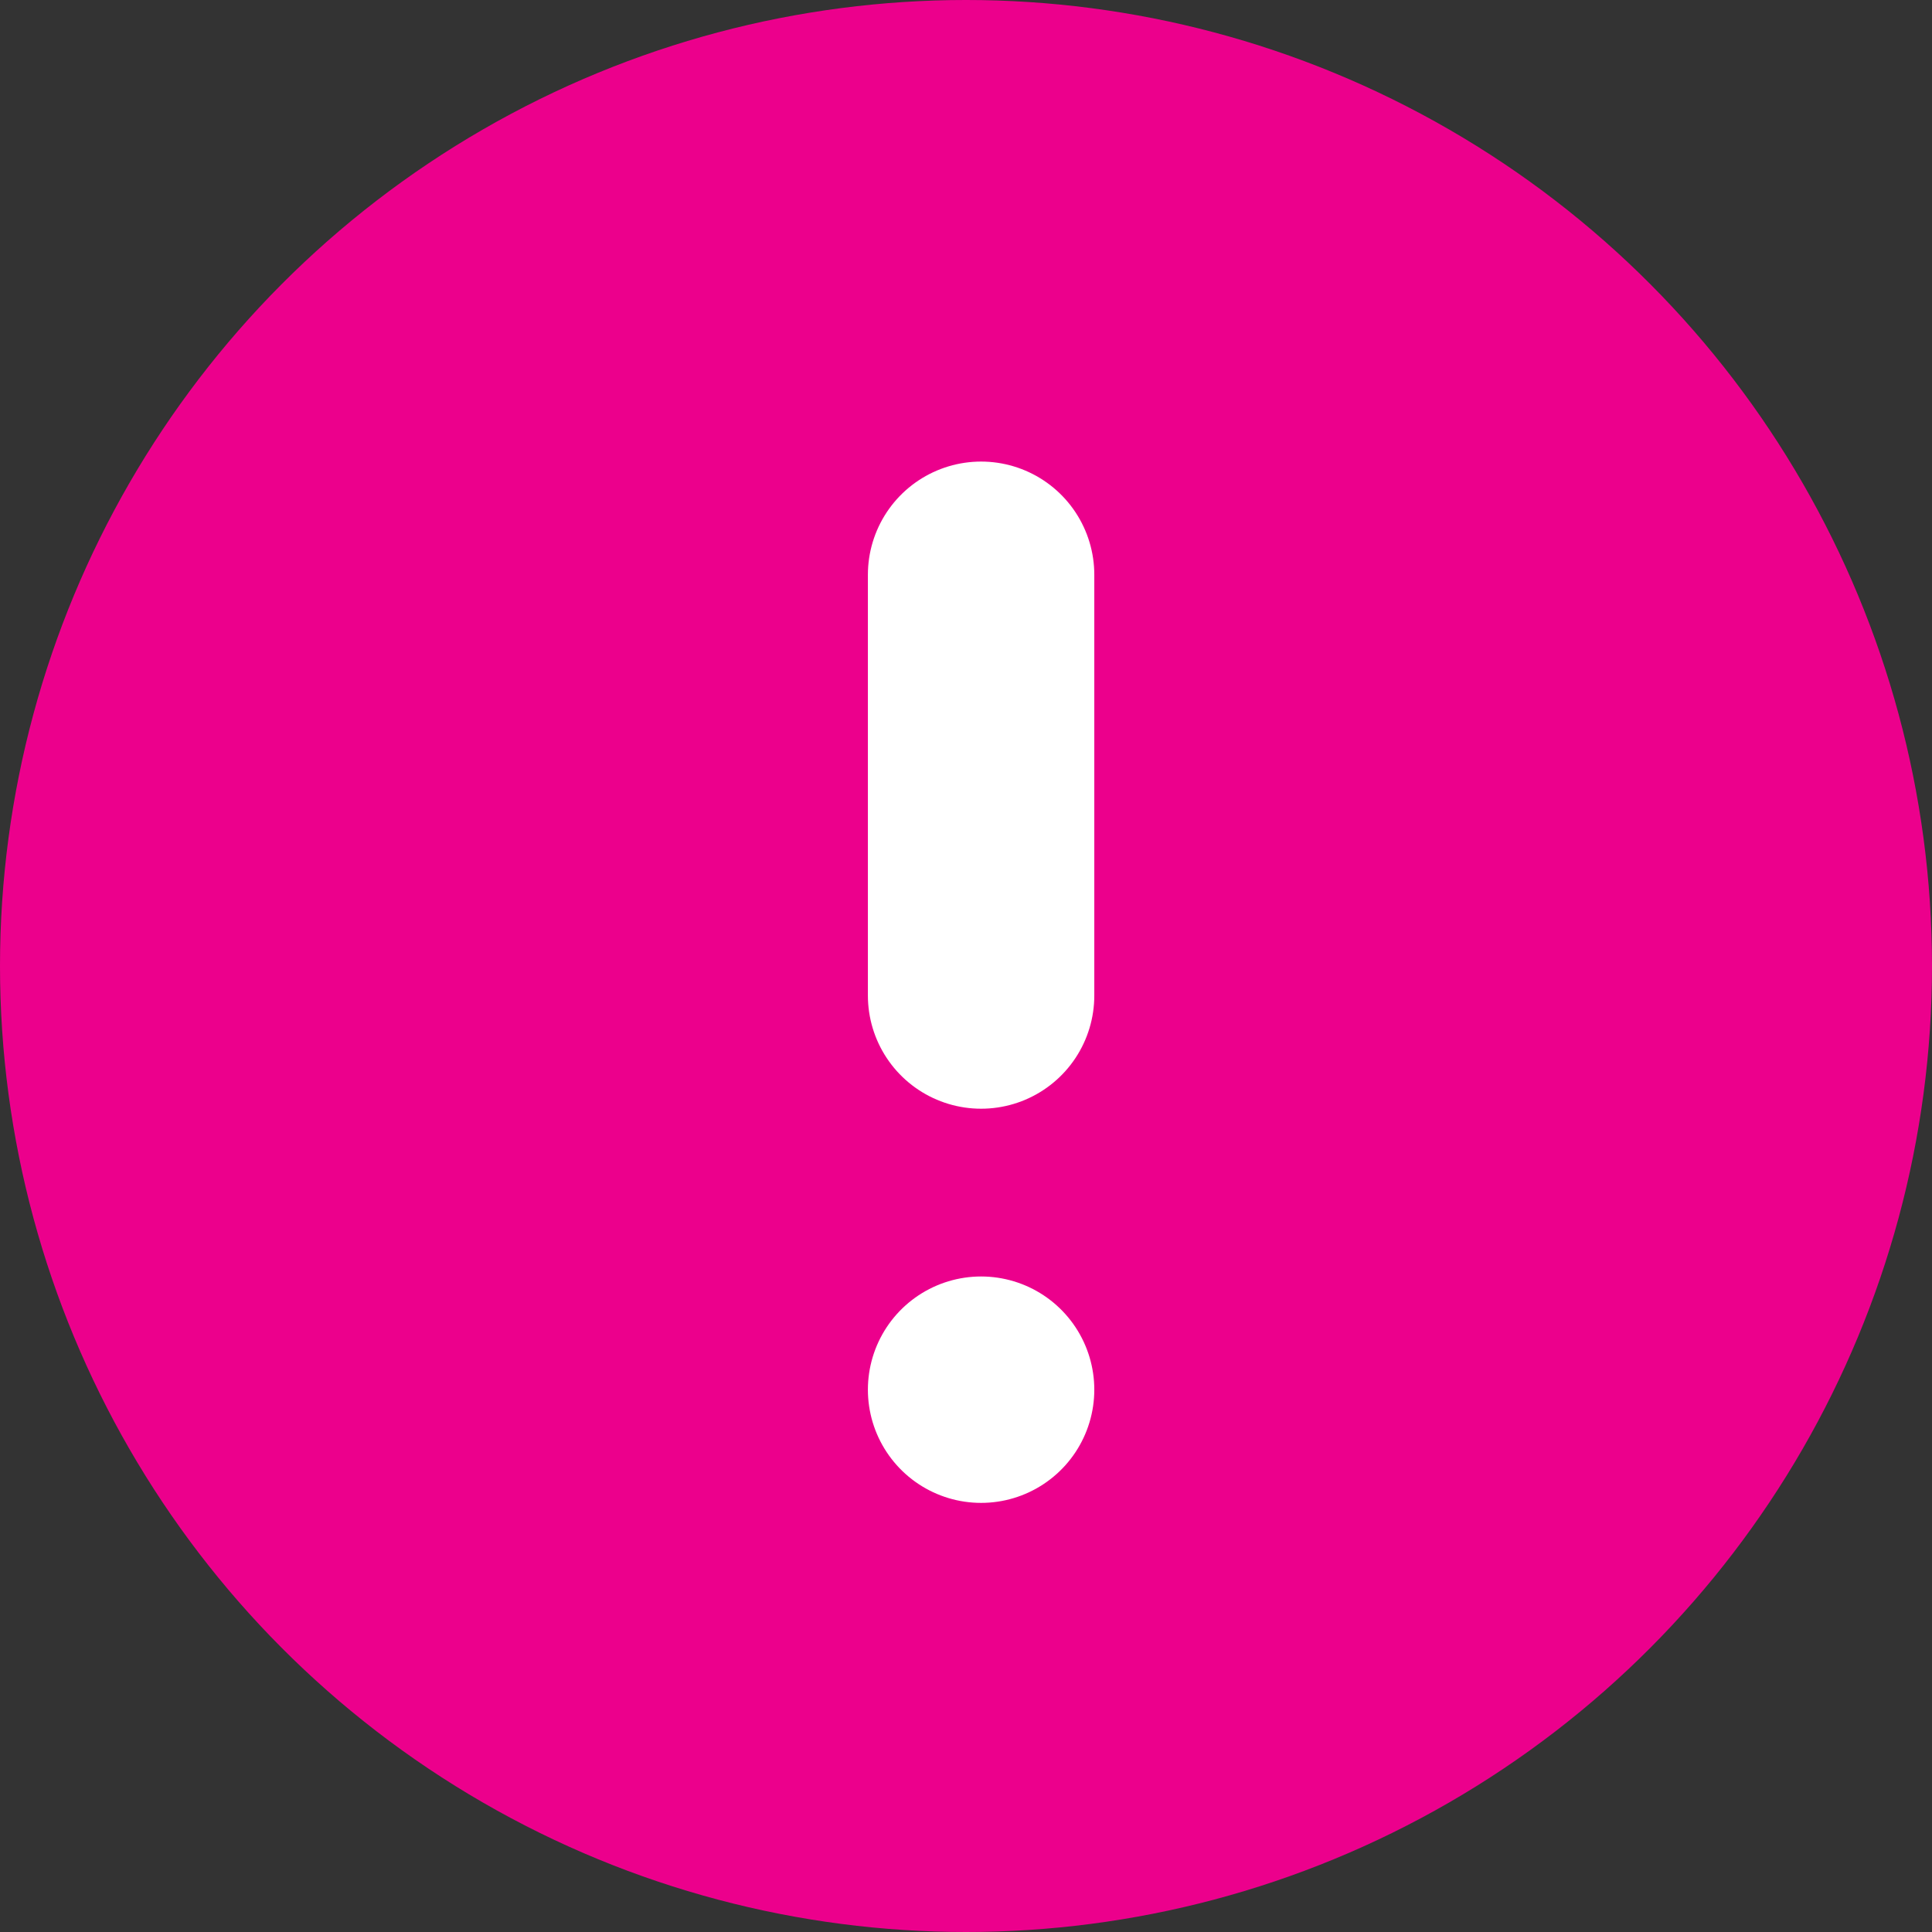 <svg xmlns="http://www.w3.org/2000/svg" width="25.6" height="25.6" viewBox="0 0 25.6 25.6">
  <rect x="0" y="0" width="25.6" height="25.6" fill="#333333" stroke="none"/>
  <g id="그룹_219" data-name="그룹 219" transform="translate(-8635 -4216)">
    <circle id="타원_5" data-name="타원 5" cx="12.8" cy="12.8" r="12.8" transform="translate(8635 4216)" fill="#ec008c"/>
    <path id="패스_234" data-name="패스 234" d="M0-.444V5.131" transform="translate(8648 4224.06)" fill="none" stroke="#fff" stroke-linecap="round" stroke-width="3"/>
    <line id="선_8" data-name="선 8" transform="translate(8648 4234.414)" fill="none" stroke="#fff" stroke-linecap="round" stroke-width="3"/>
  </g>
</svg>
